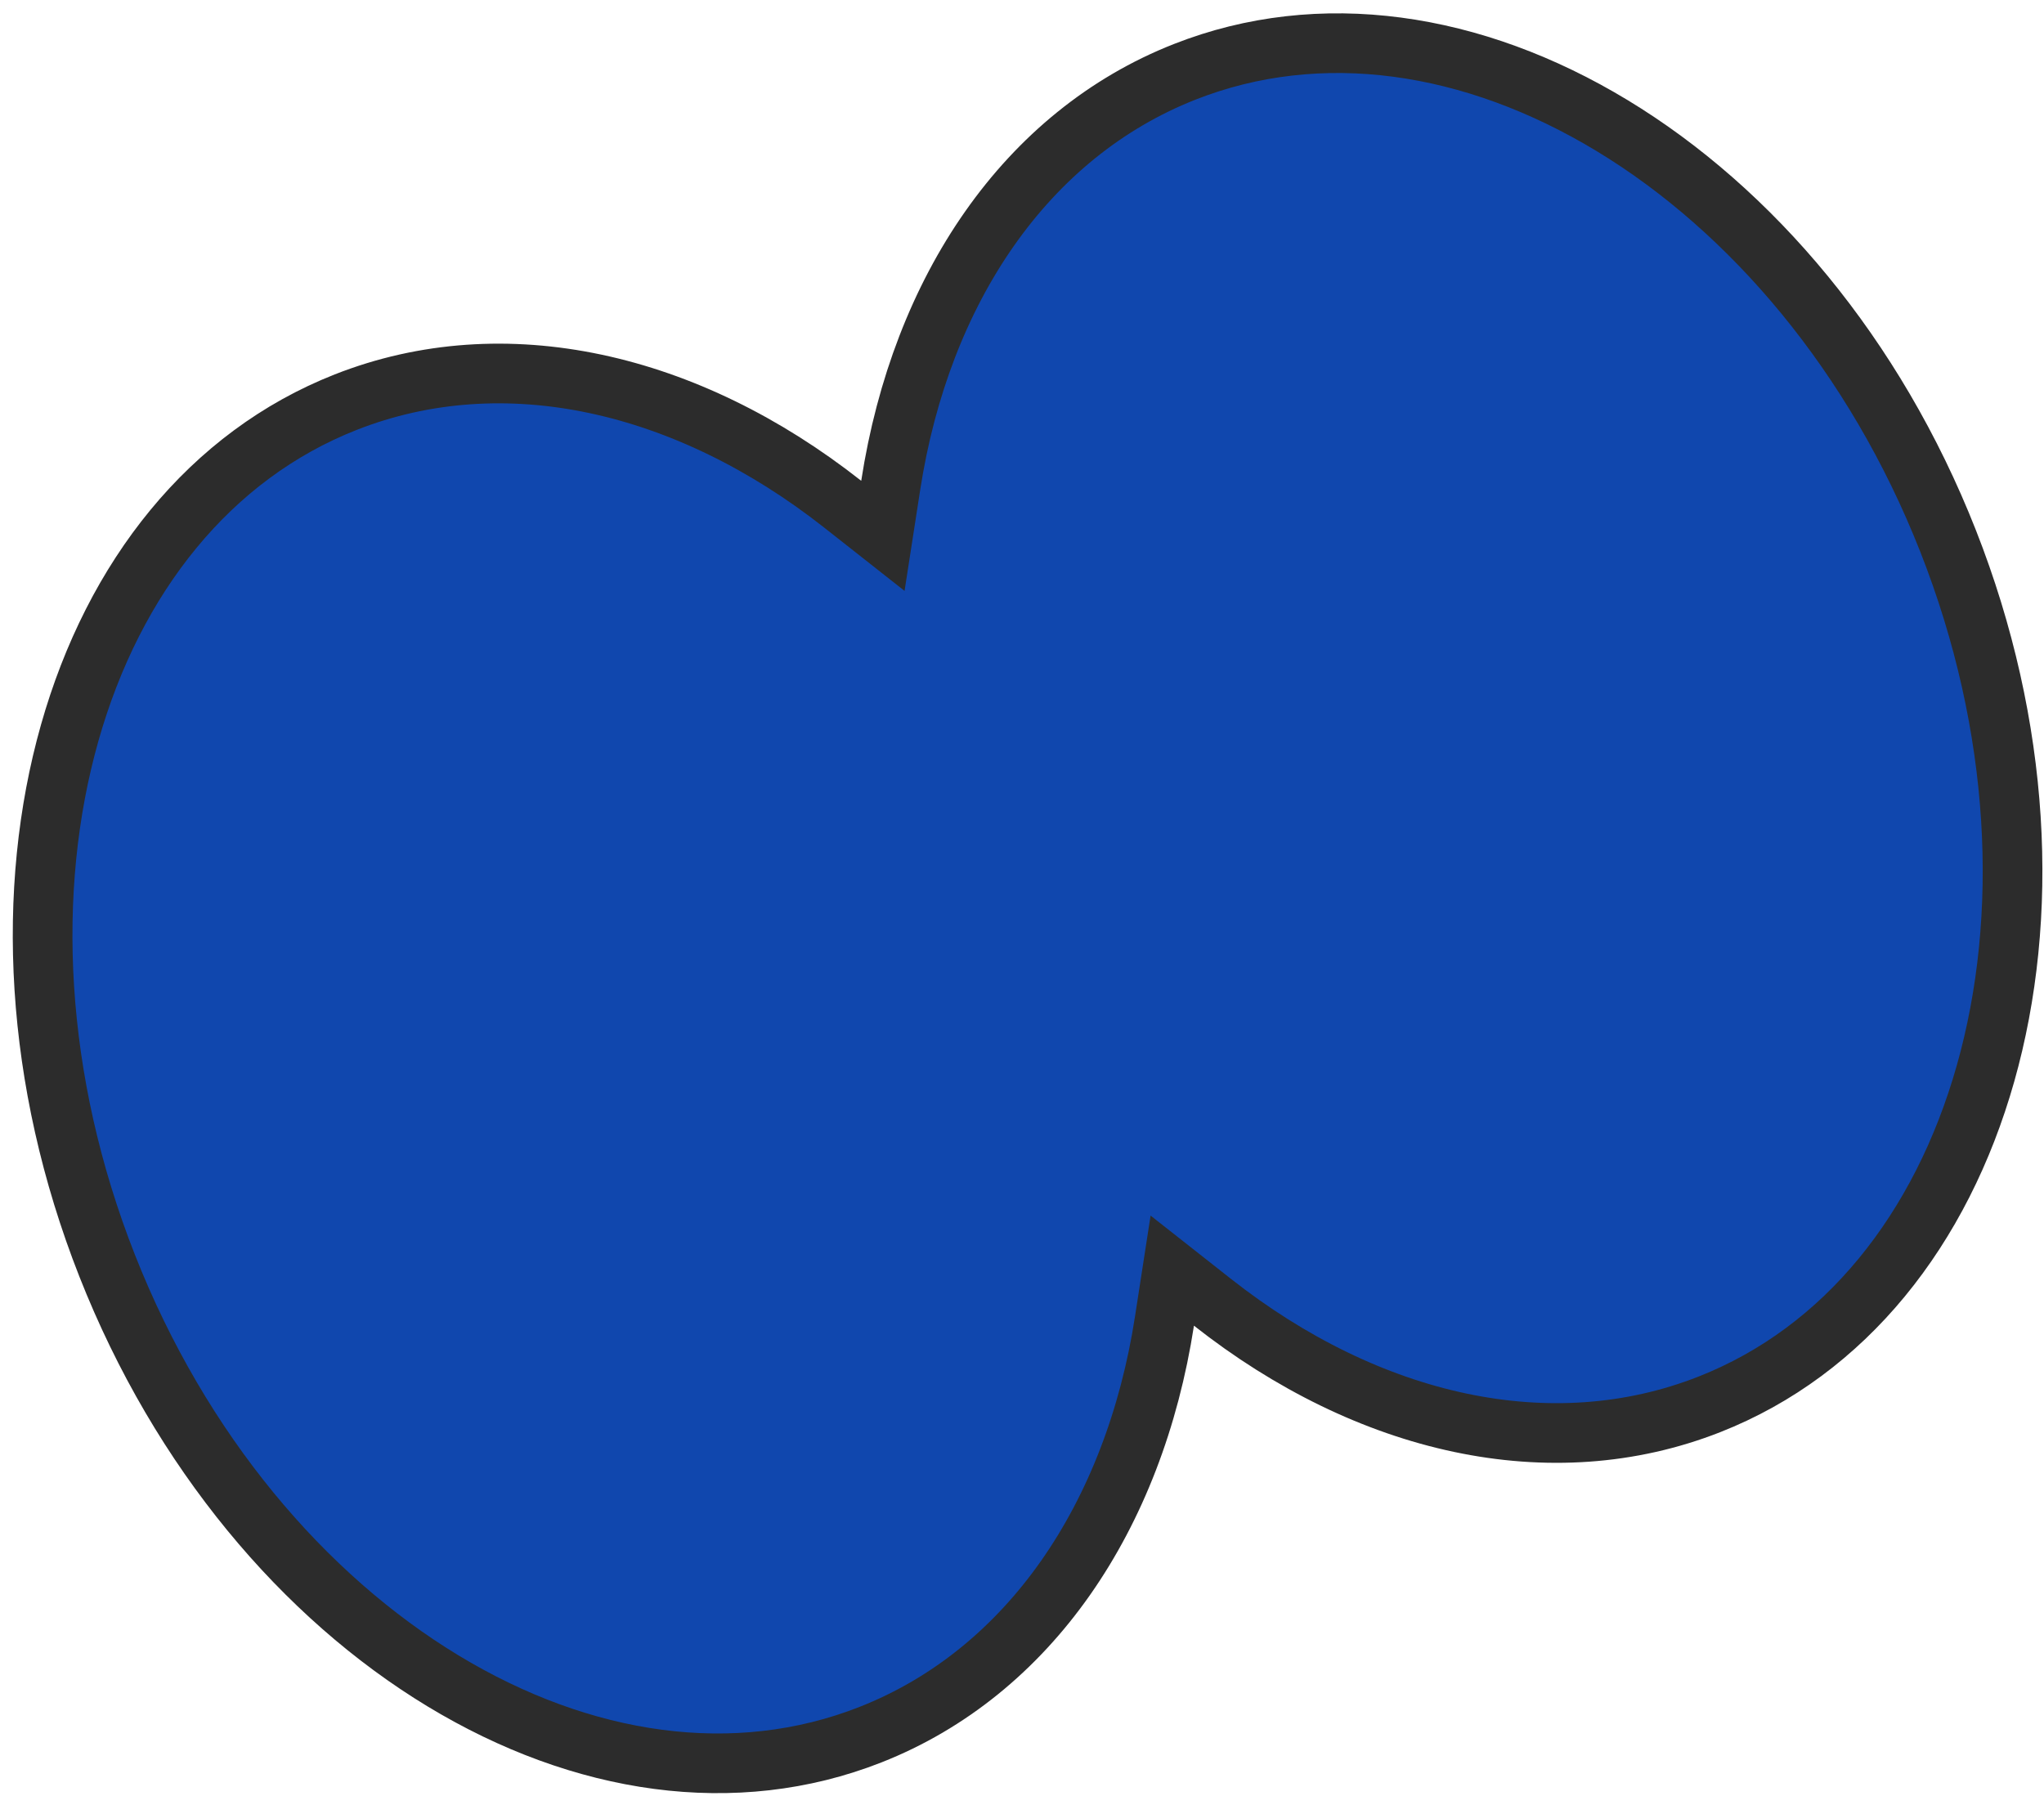 <svg width="137" height="121" viewBox="0 0 137 121" fill="none" xmlns="http://www.w3.org/2000/svg">
<path d="M56.486 33.802L59.176 35.921L59.7 32.536C61.73 19.404 68.786 8.996 79.403 4.816C88.489 1.238 98.743 2.778 108.062 8.425C117.383 14.073 125.656 23.782 130.568 36.256C135.48 48.73 136.048 61.473 133.081 71.959C130.114 82.444 123.663 90.562 114.577 94.14C103.96 98.32 91.702 95.519 81.263 87.296L78.572 85.177L78.049 88.562C76.018 101.694 68.962 112.102 58.345 116.283C49.26 119.86 39.005 118.321 29.686 112.674C20.366 107.026 12.093 97.317 7.181 84.843C2.269 72.369 1.701 59.626 4.668 49.139C7.634 38.655 14.086 30.536 23.171 26.959C33.788 22.778 46.046 25.58 56.486 33.802Z" fill="#1047AE" stroke="#2C2C2C" stroke-width="4"/>
</svg>
